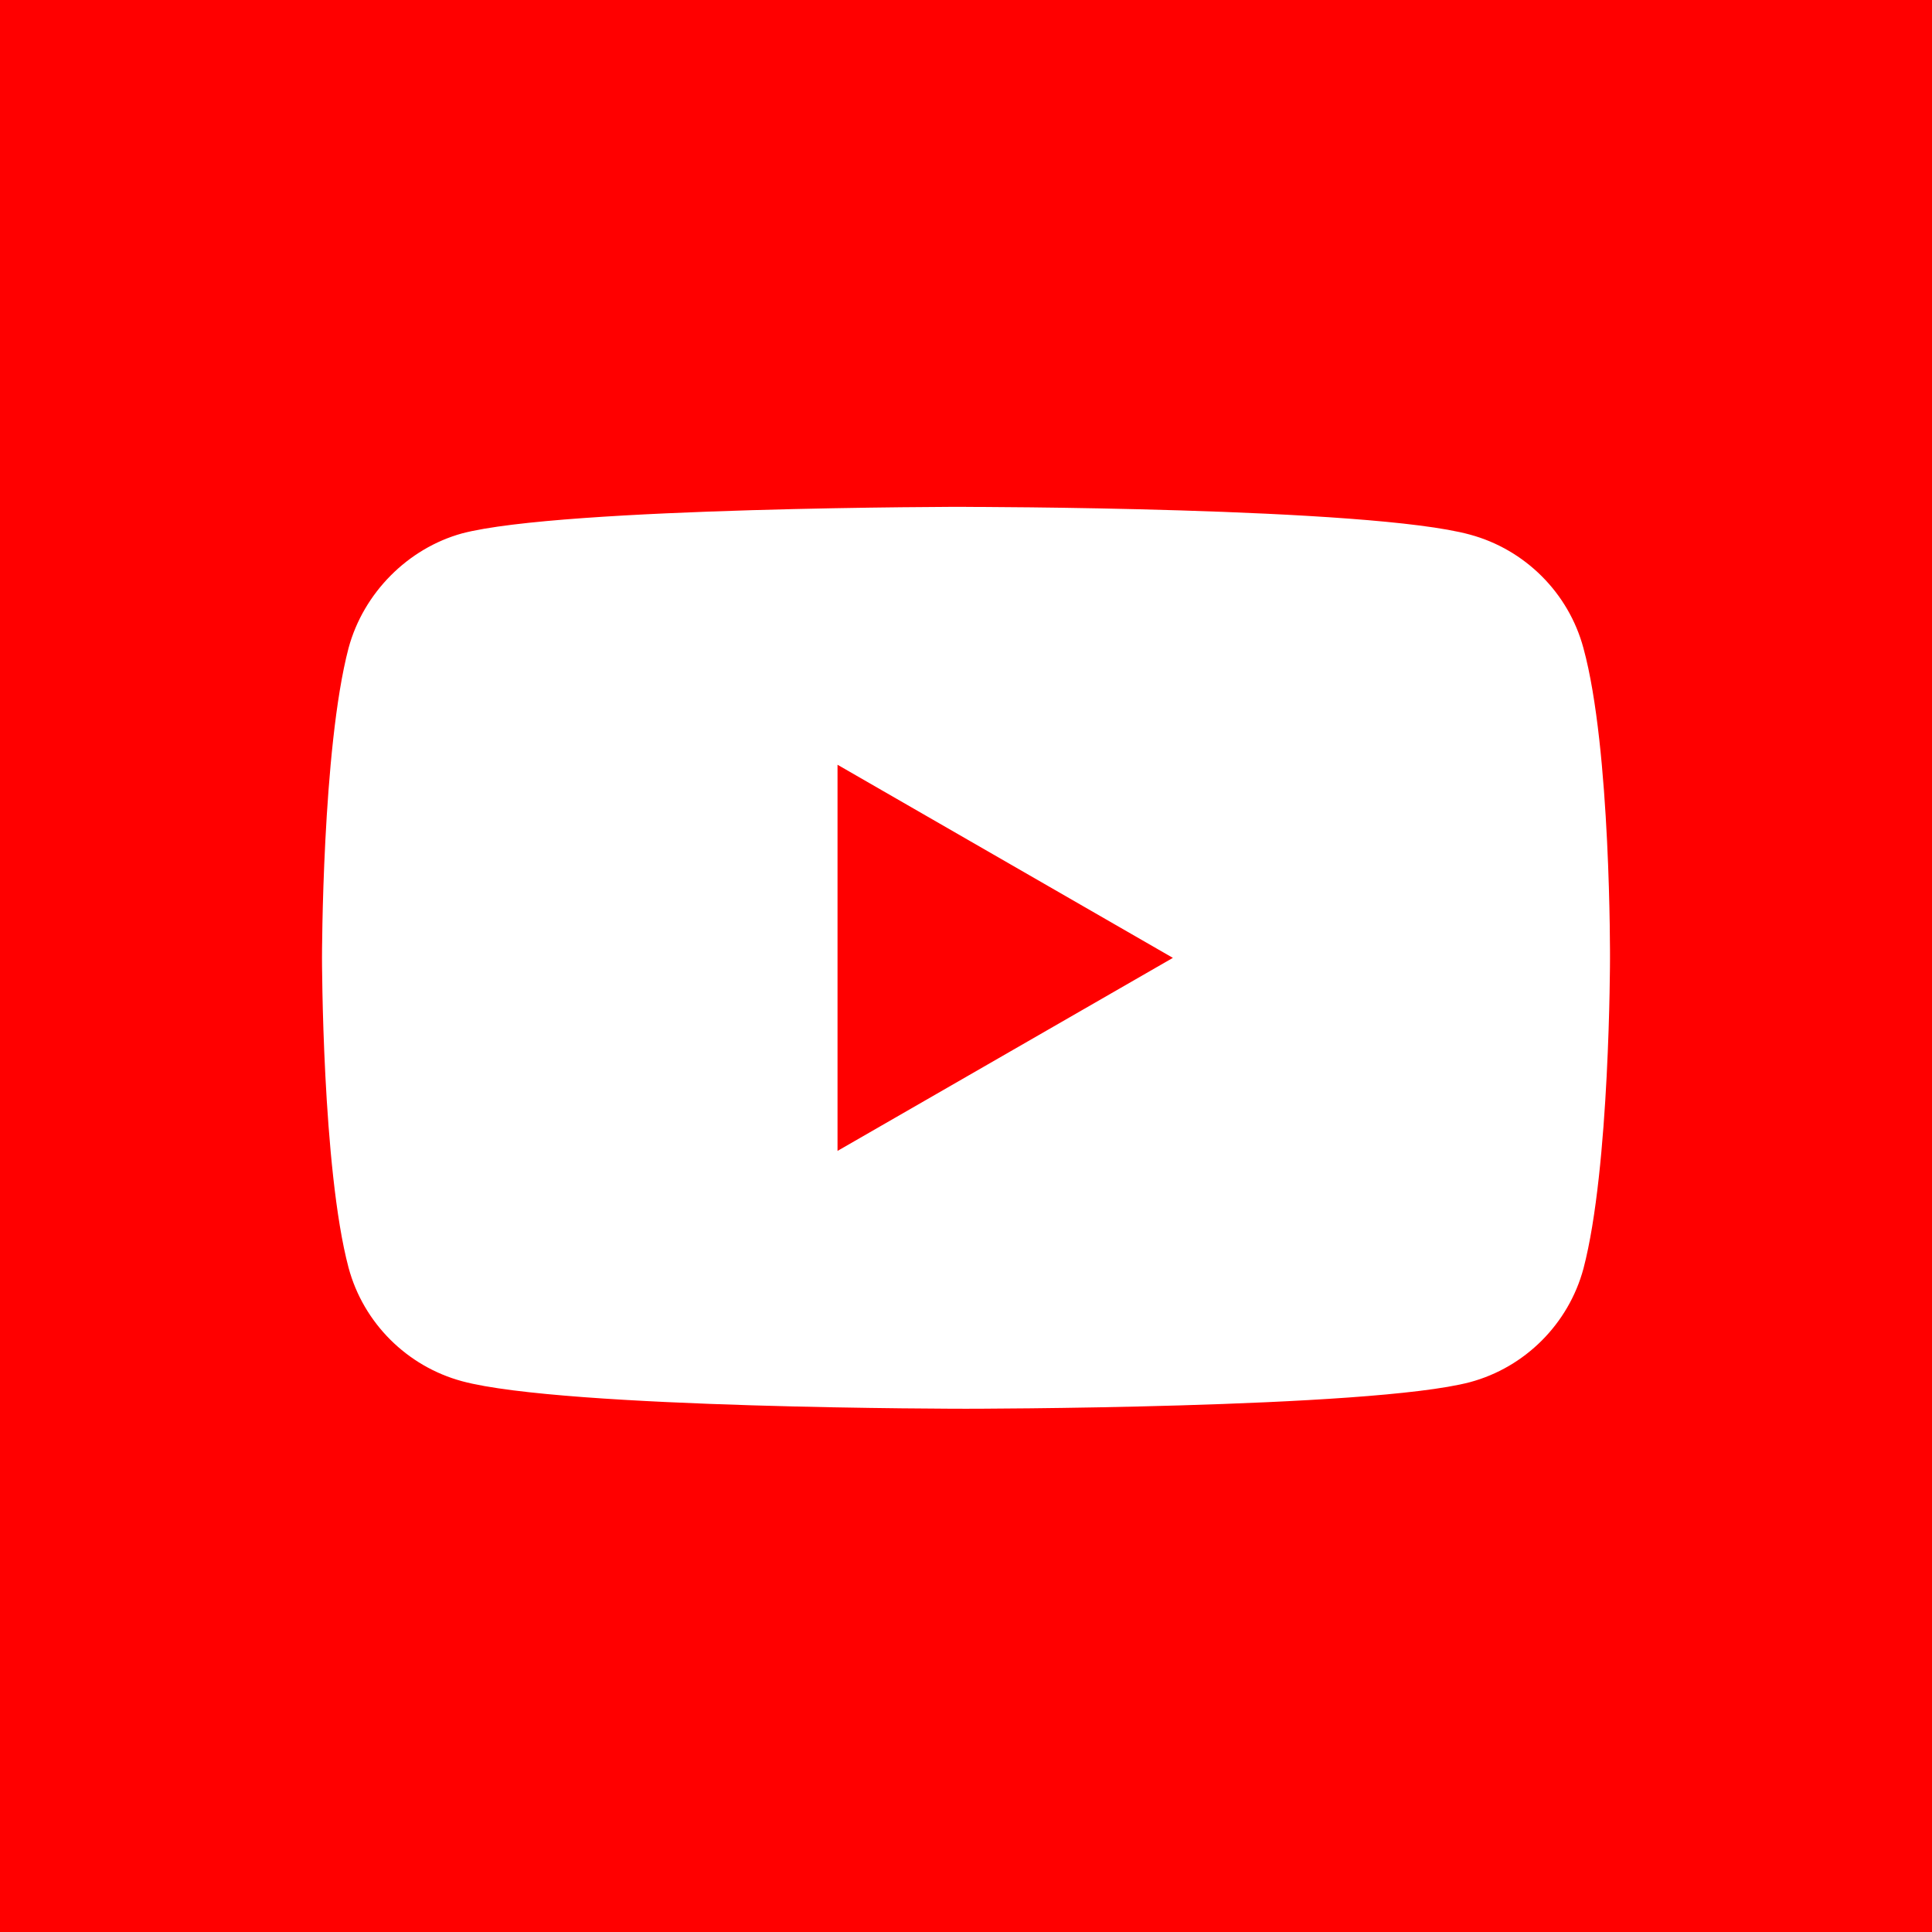 <svg width="24" height="24" version="1.1" viewBox="0 0 24 24" xmlns="http://www.w3.org/2000/svg">
 <path d="m0 0v24h24v-24zm12 6.297s5.008 0.001 6.26 0.344c0.685 0.185 1.226 0.725 1.41 1.41 0.343 1.252 0.33 3.861 0.33 3.861s-6e-4 2.596-0.33 3.848c-0.185 0.685-0.725 1.226-1.41 1.41-1.252 0.329-6.26 0.33-6.26 0.33s-4.995 8.6e-4 -6.26-0.342c-0.685-0.185-1.226-0.725-1.41-1.41-0.329-1.239-0.33-3.85-0.33-3.85s5.9e-4 -2.596 0.33-3.848c0.185-0.685 0.738-1.239 1.41-1.424 1.252-0.329 6.26-0.33 6.26-0.33zm-1.596 3.203v4.797l4.166-2.398z" fill="#f00"/>
</svg>
